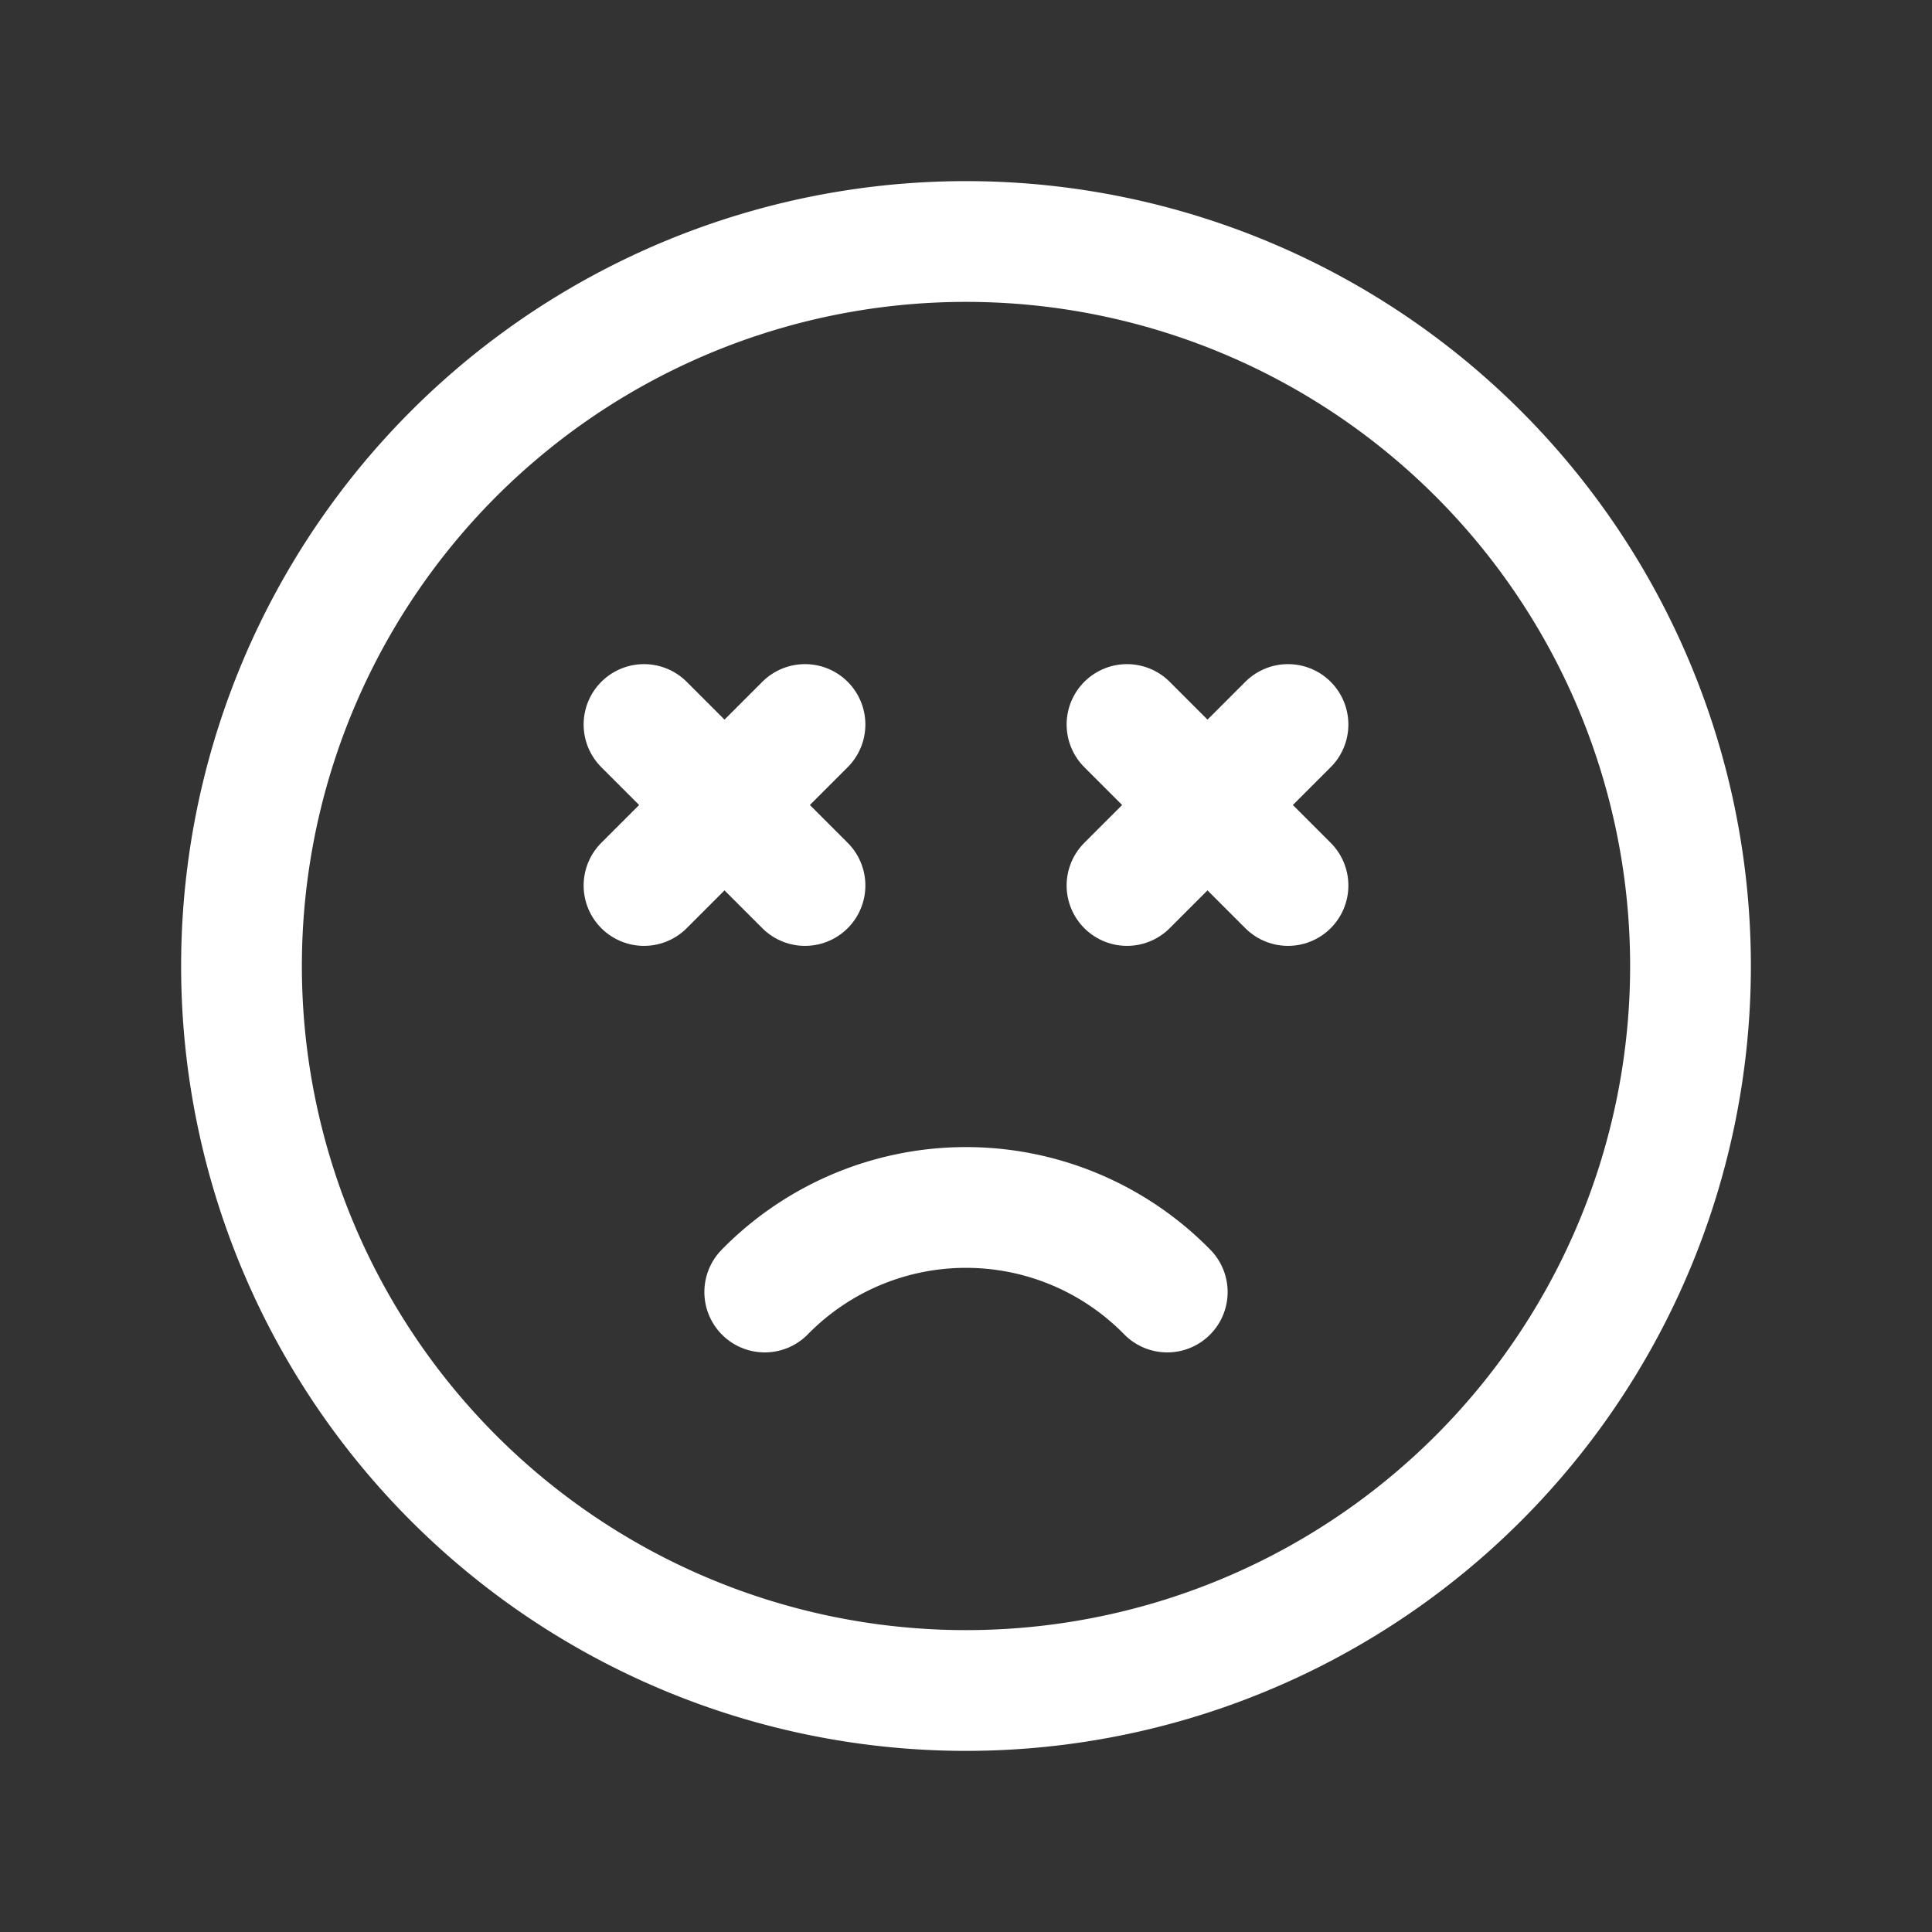 <svg xmlns="http://www.w3.org/2000/svg" class="icon icon-tabler icon-tabler-mood-sad-dizzy" width="24" height="24" viewBox="0 0 24 24" stroke-width="1.5" stroke="#ffffff" fill="none" stroke-linecap="round" stroke-linejoin="round"><rect x="0" y="0" width="24" height="24" fill="#333333" stroke="none"/>  <path stroke="none" d="M0 0h24v24H0z" fill="none"/>  <path d="M12 12m-9 0a9 9 0 1 0 18 0a9 9 0 1 0 -18 0" />  <path d="M14.5 16.05a3.5 3.5 0 0 0 -5 0" />  <path d="M8 9l2 2" />  <path d="M10 9l-2 2" />  <path d="M14 9l2 2" />  <path d="M16 9l-2 2" /></svg>